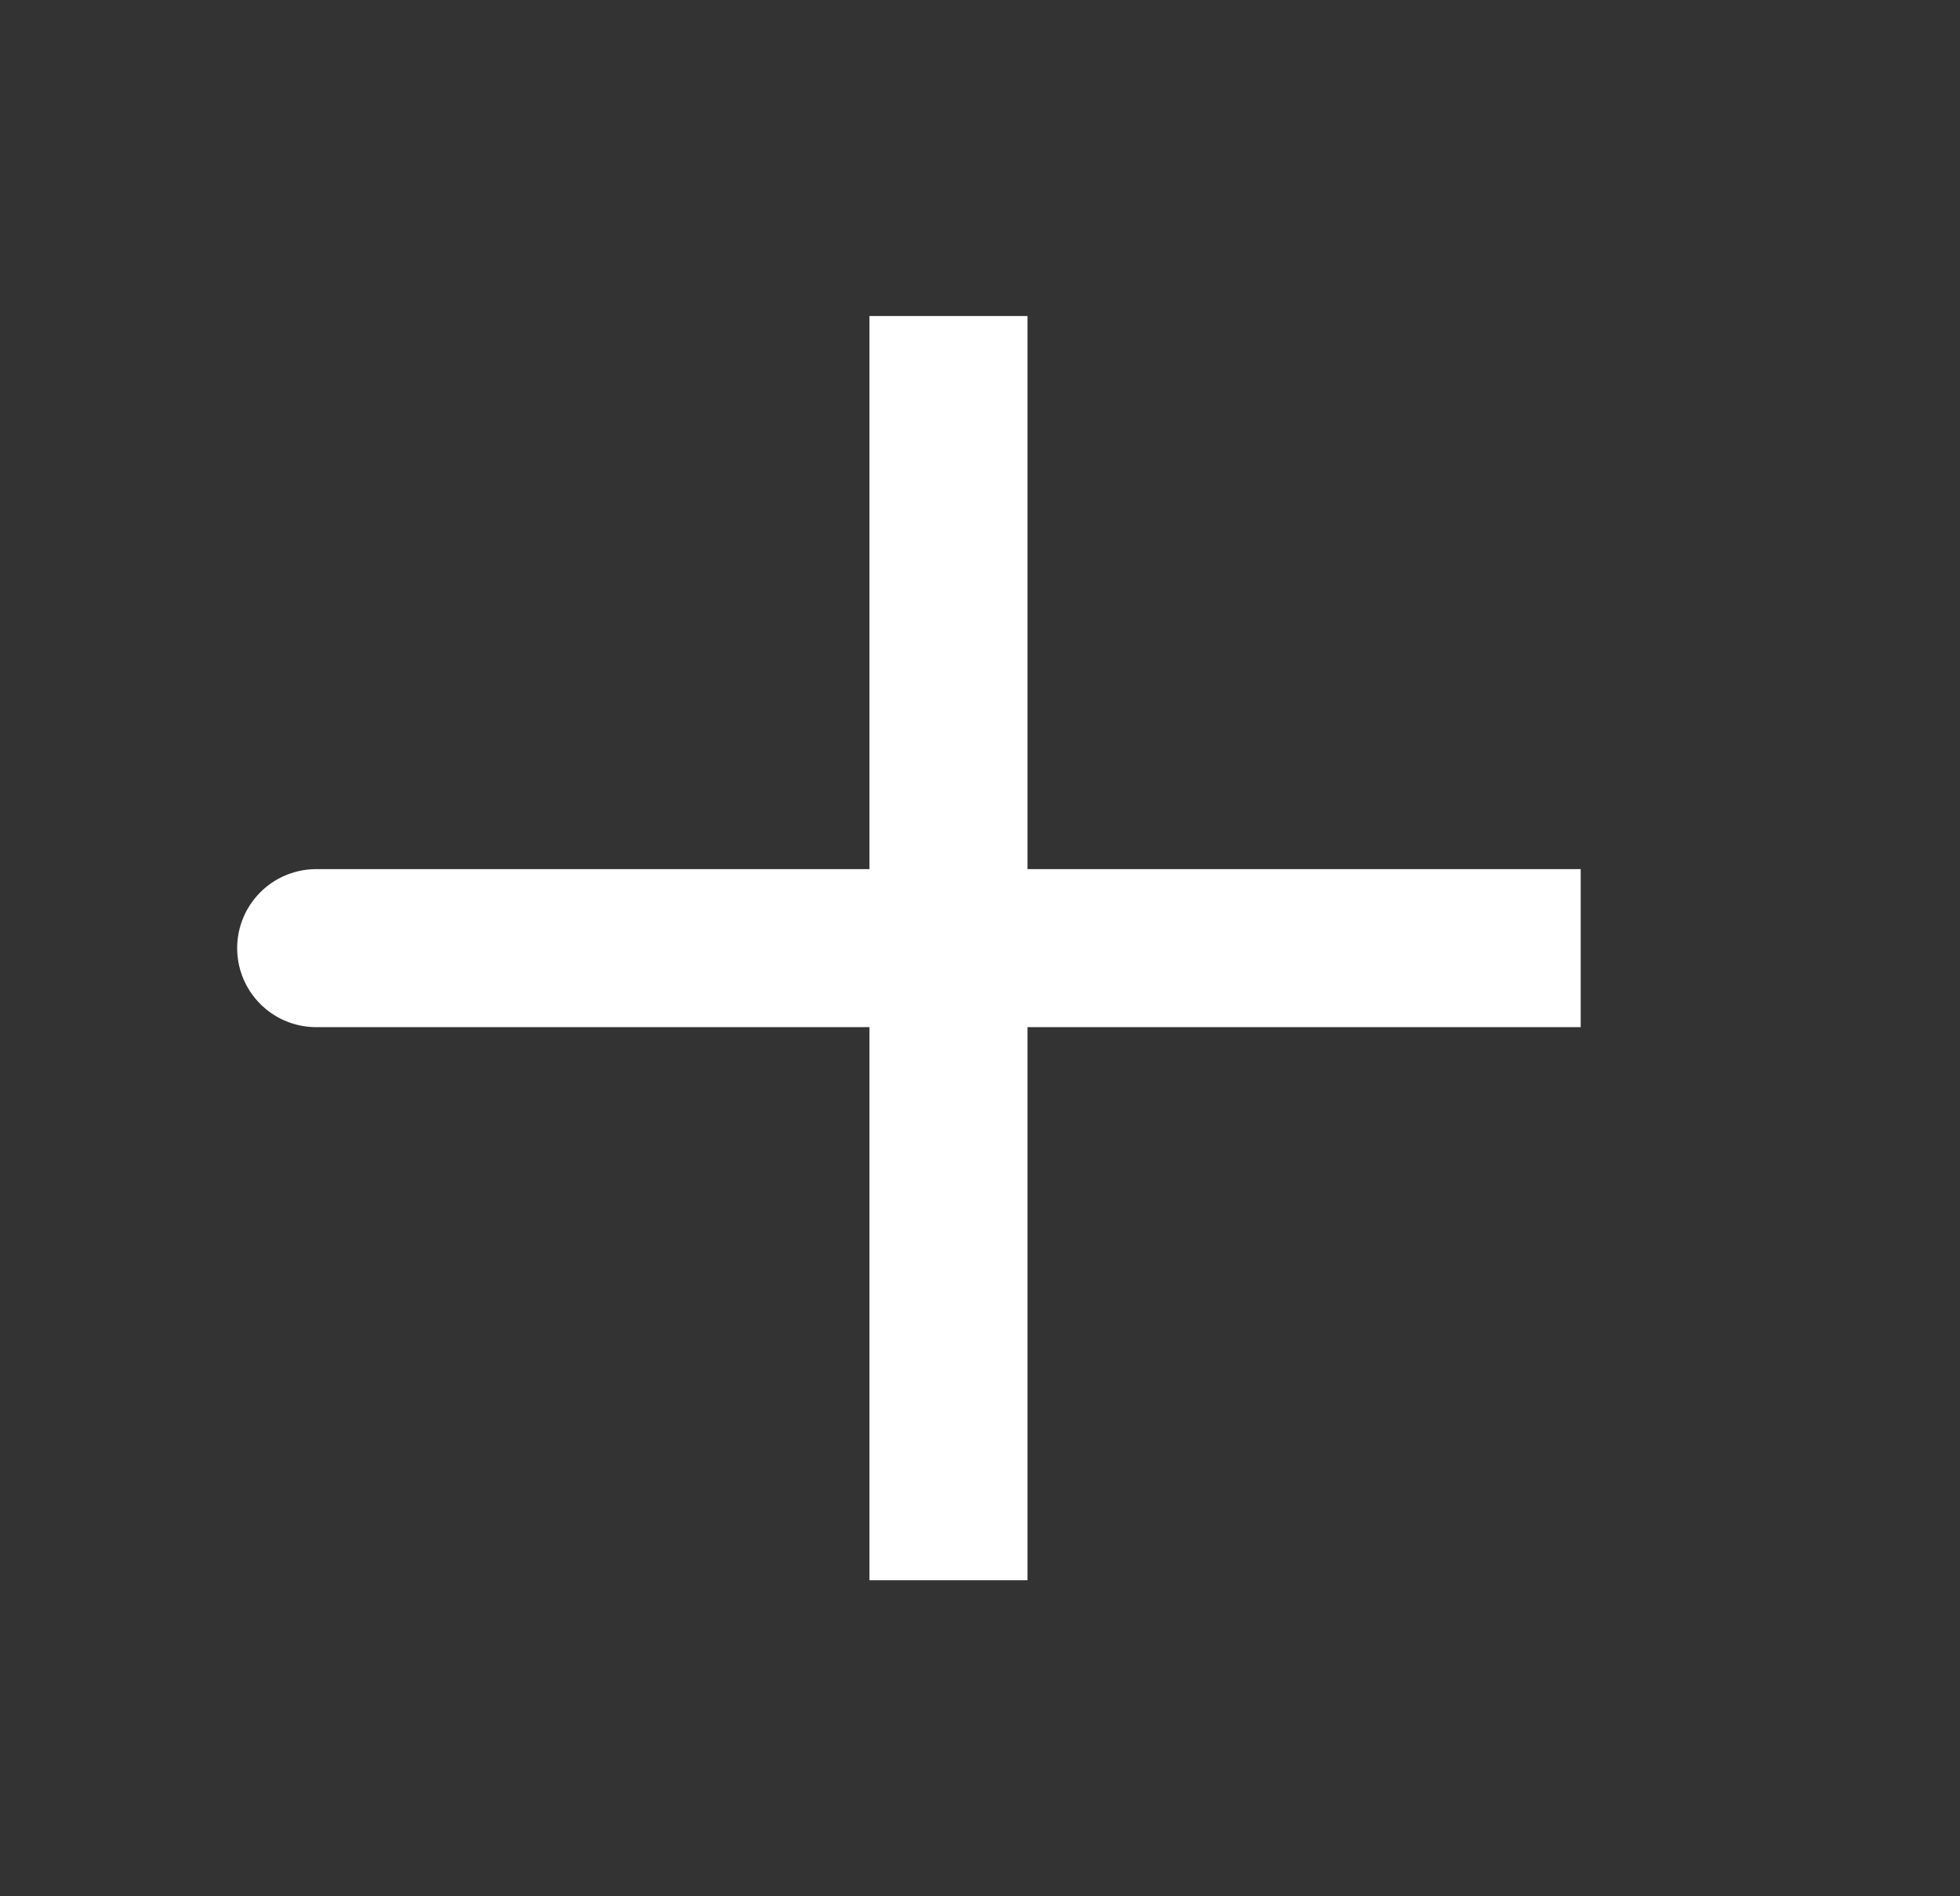 <svg width="31" height="30" viewBox="0 0 31 30" fill="none" xmlns="http://www.w3.org/2000/svg">
<rect x="0" y="0" width="31" height="30" fill="#333333" stroke="none"/>
<path d="M15.001 15H5.001M15.001 25V15V25ZM15.001 15V5V15ZM15.001 15H25.001H15.001Z" stroke="white" stroke-width="2.5" stroke-linecap="round"/>
</svg>
